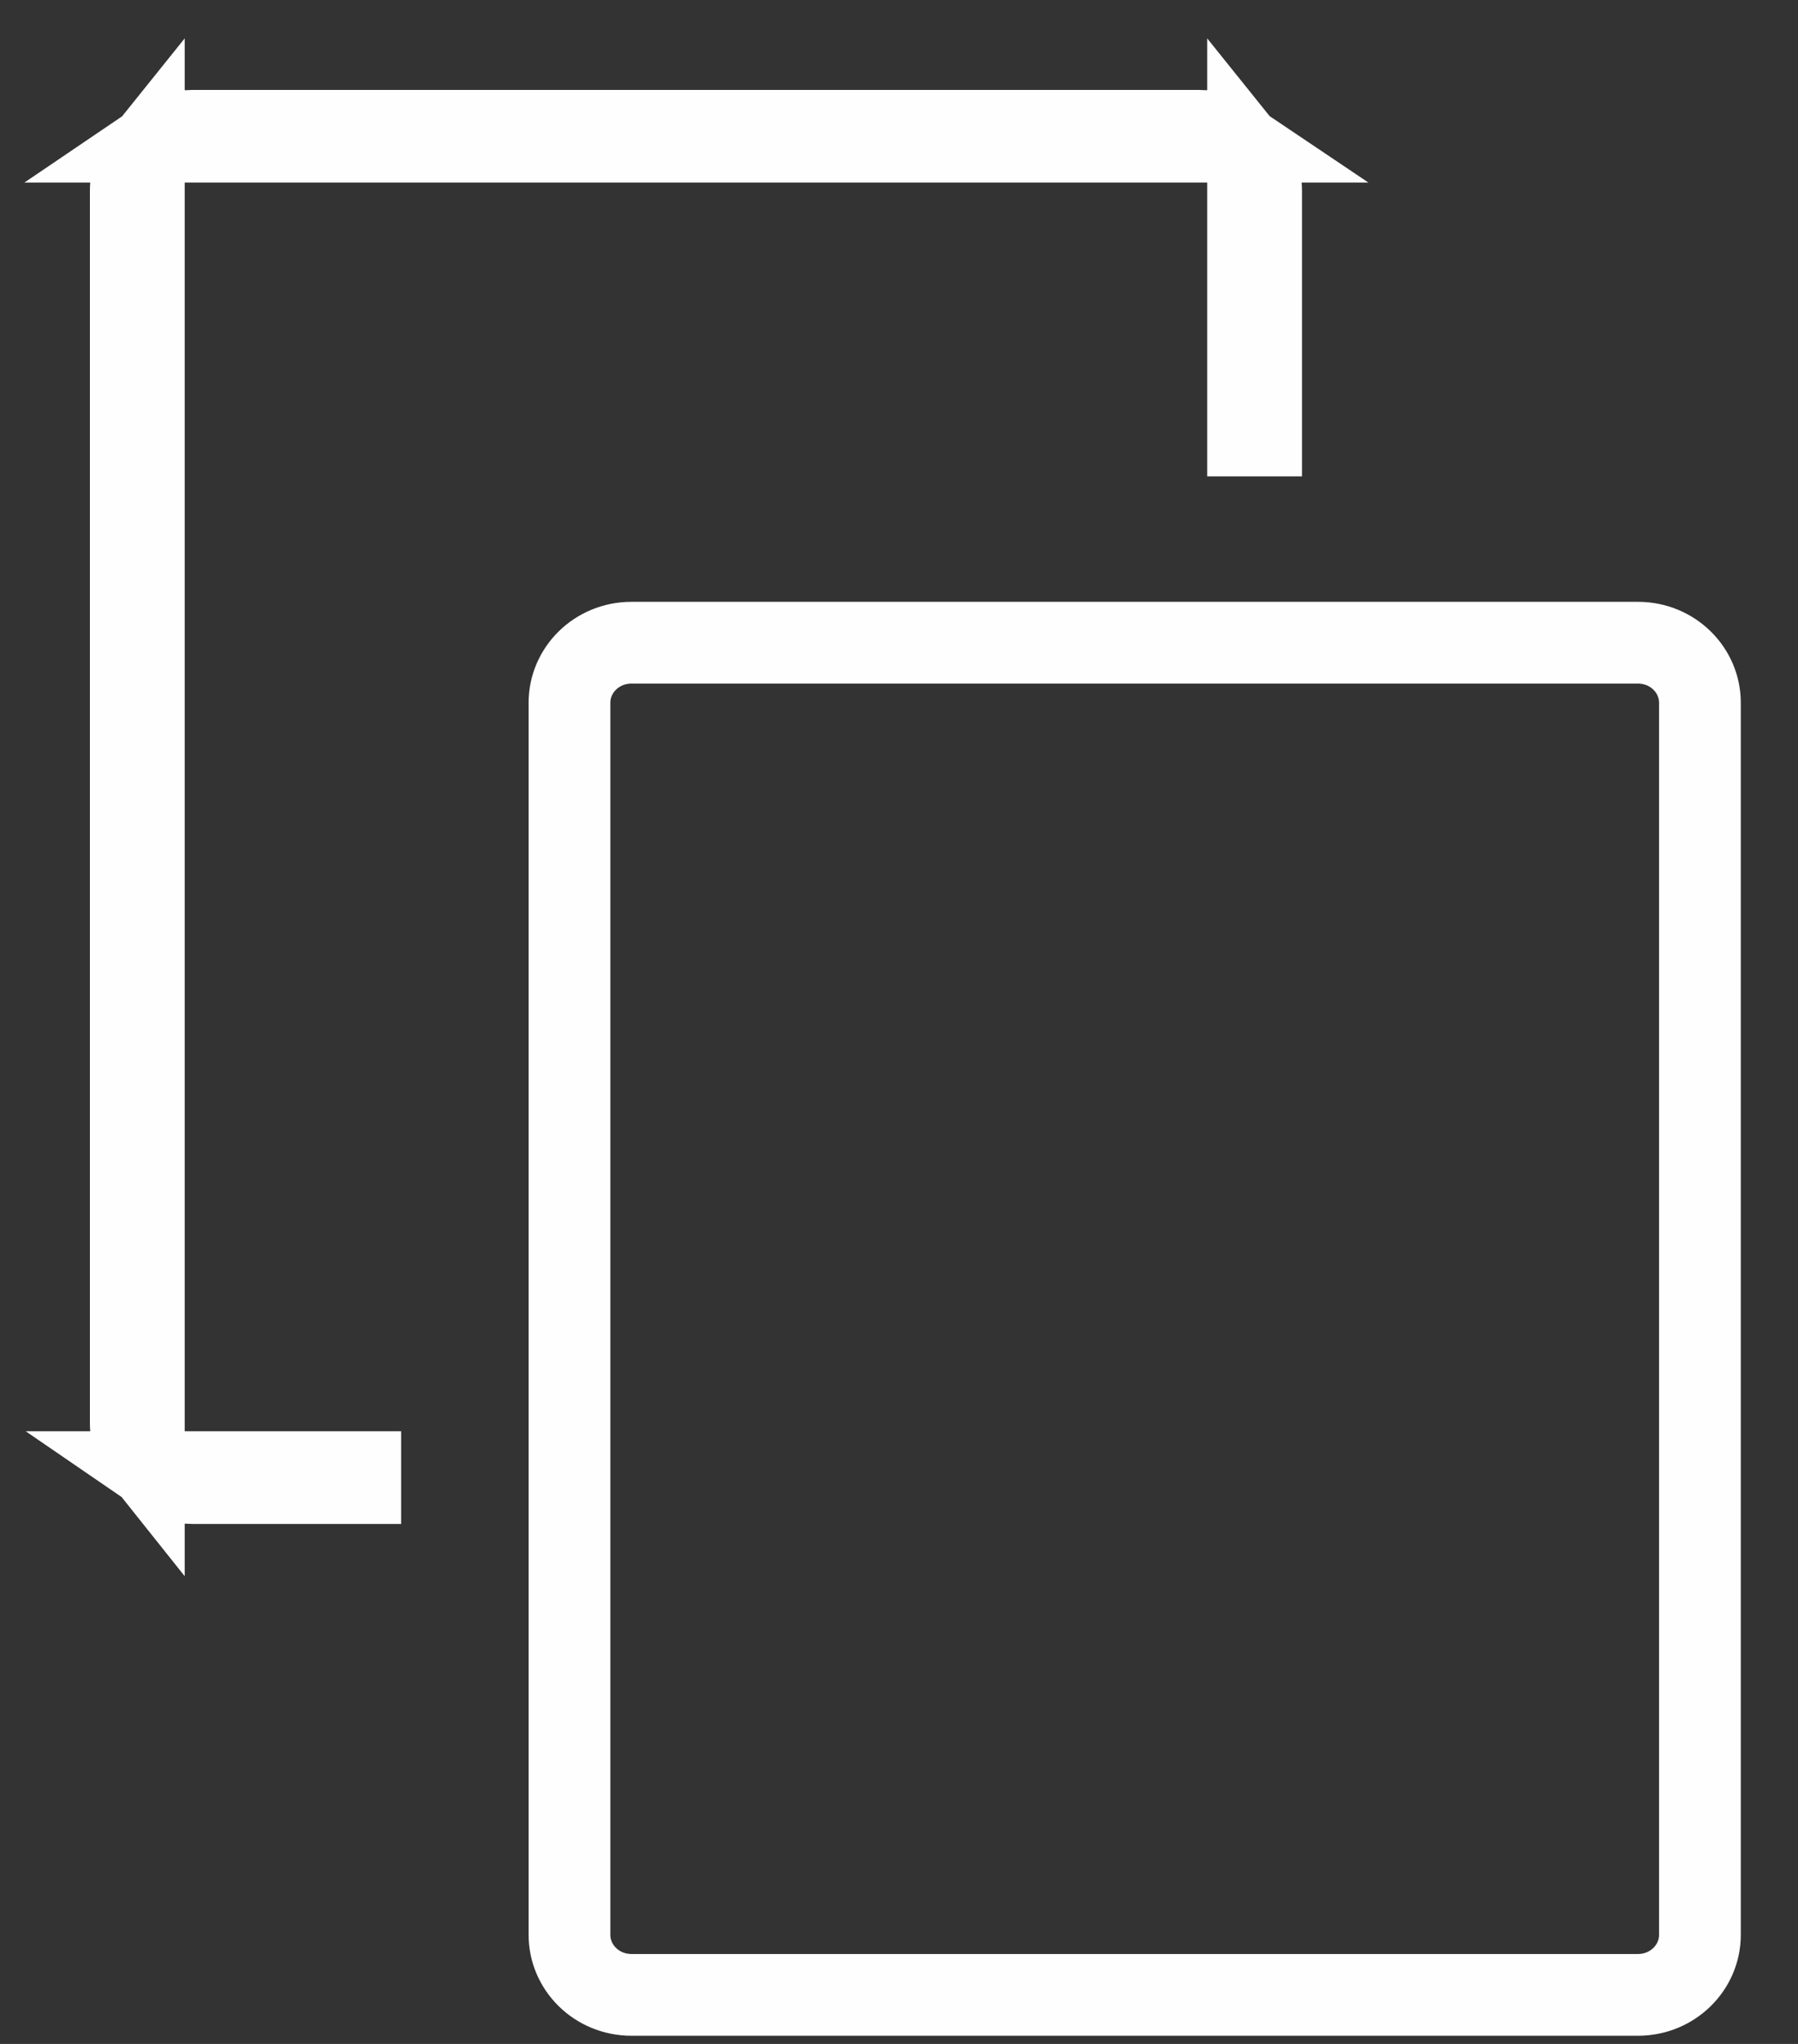 <svg width="22" height="25" viewBox="0 0 22 25" fill="none" xmlns="http://www.w3.org/2000/svg">
<rect x="0" y="0" width="22" height="25" fill="#333333" stroke="none"/>
<path d="M2.36 1.733H1.922C2.044 1.65 2.195 1.6 2.36 1.6H14.671C14.836 1.6 14.986 1.65 15.109 1.733H14.671H2.36ZM1.6 2.333C1.6 2.166 1.659 2.009 1.76 1.884V2.333L1.76 17.406L1.76 17.856C1.659 17.73 1.6 17.573 1.6 17.406V2.333ZM2.36 18.14C2.195 18.14 2.044 18.09 1.922 18.006H2.36H4.408V18.14H2.36ZM15.431 2.333V5.327H15.271V2.333V1.884C15.372 2.009 15.431 2.166 15.431 2.333ZM6.968 8.594C6.968 8.2 7.297 7.861 7.728 7.861H20.04C20.471 7.861 20.8 8.2 20.8 8.594V23.667C20.8 24.061 20.471 24.4 20.04 24.4H7.728C7.297 24.4 6.968 24.061 6.968 23.667V8.594Z" stroke="#FEFEFE"/>
</svg>
